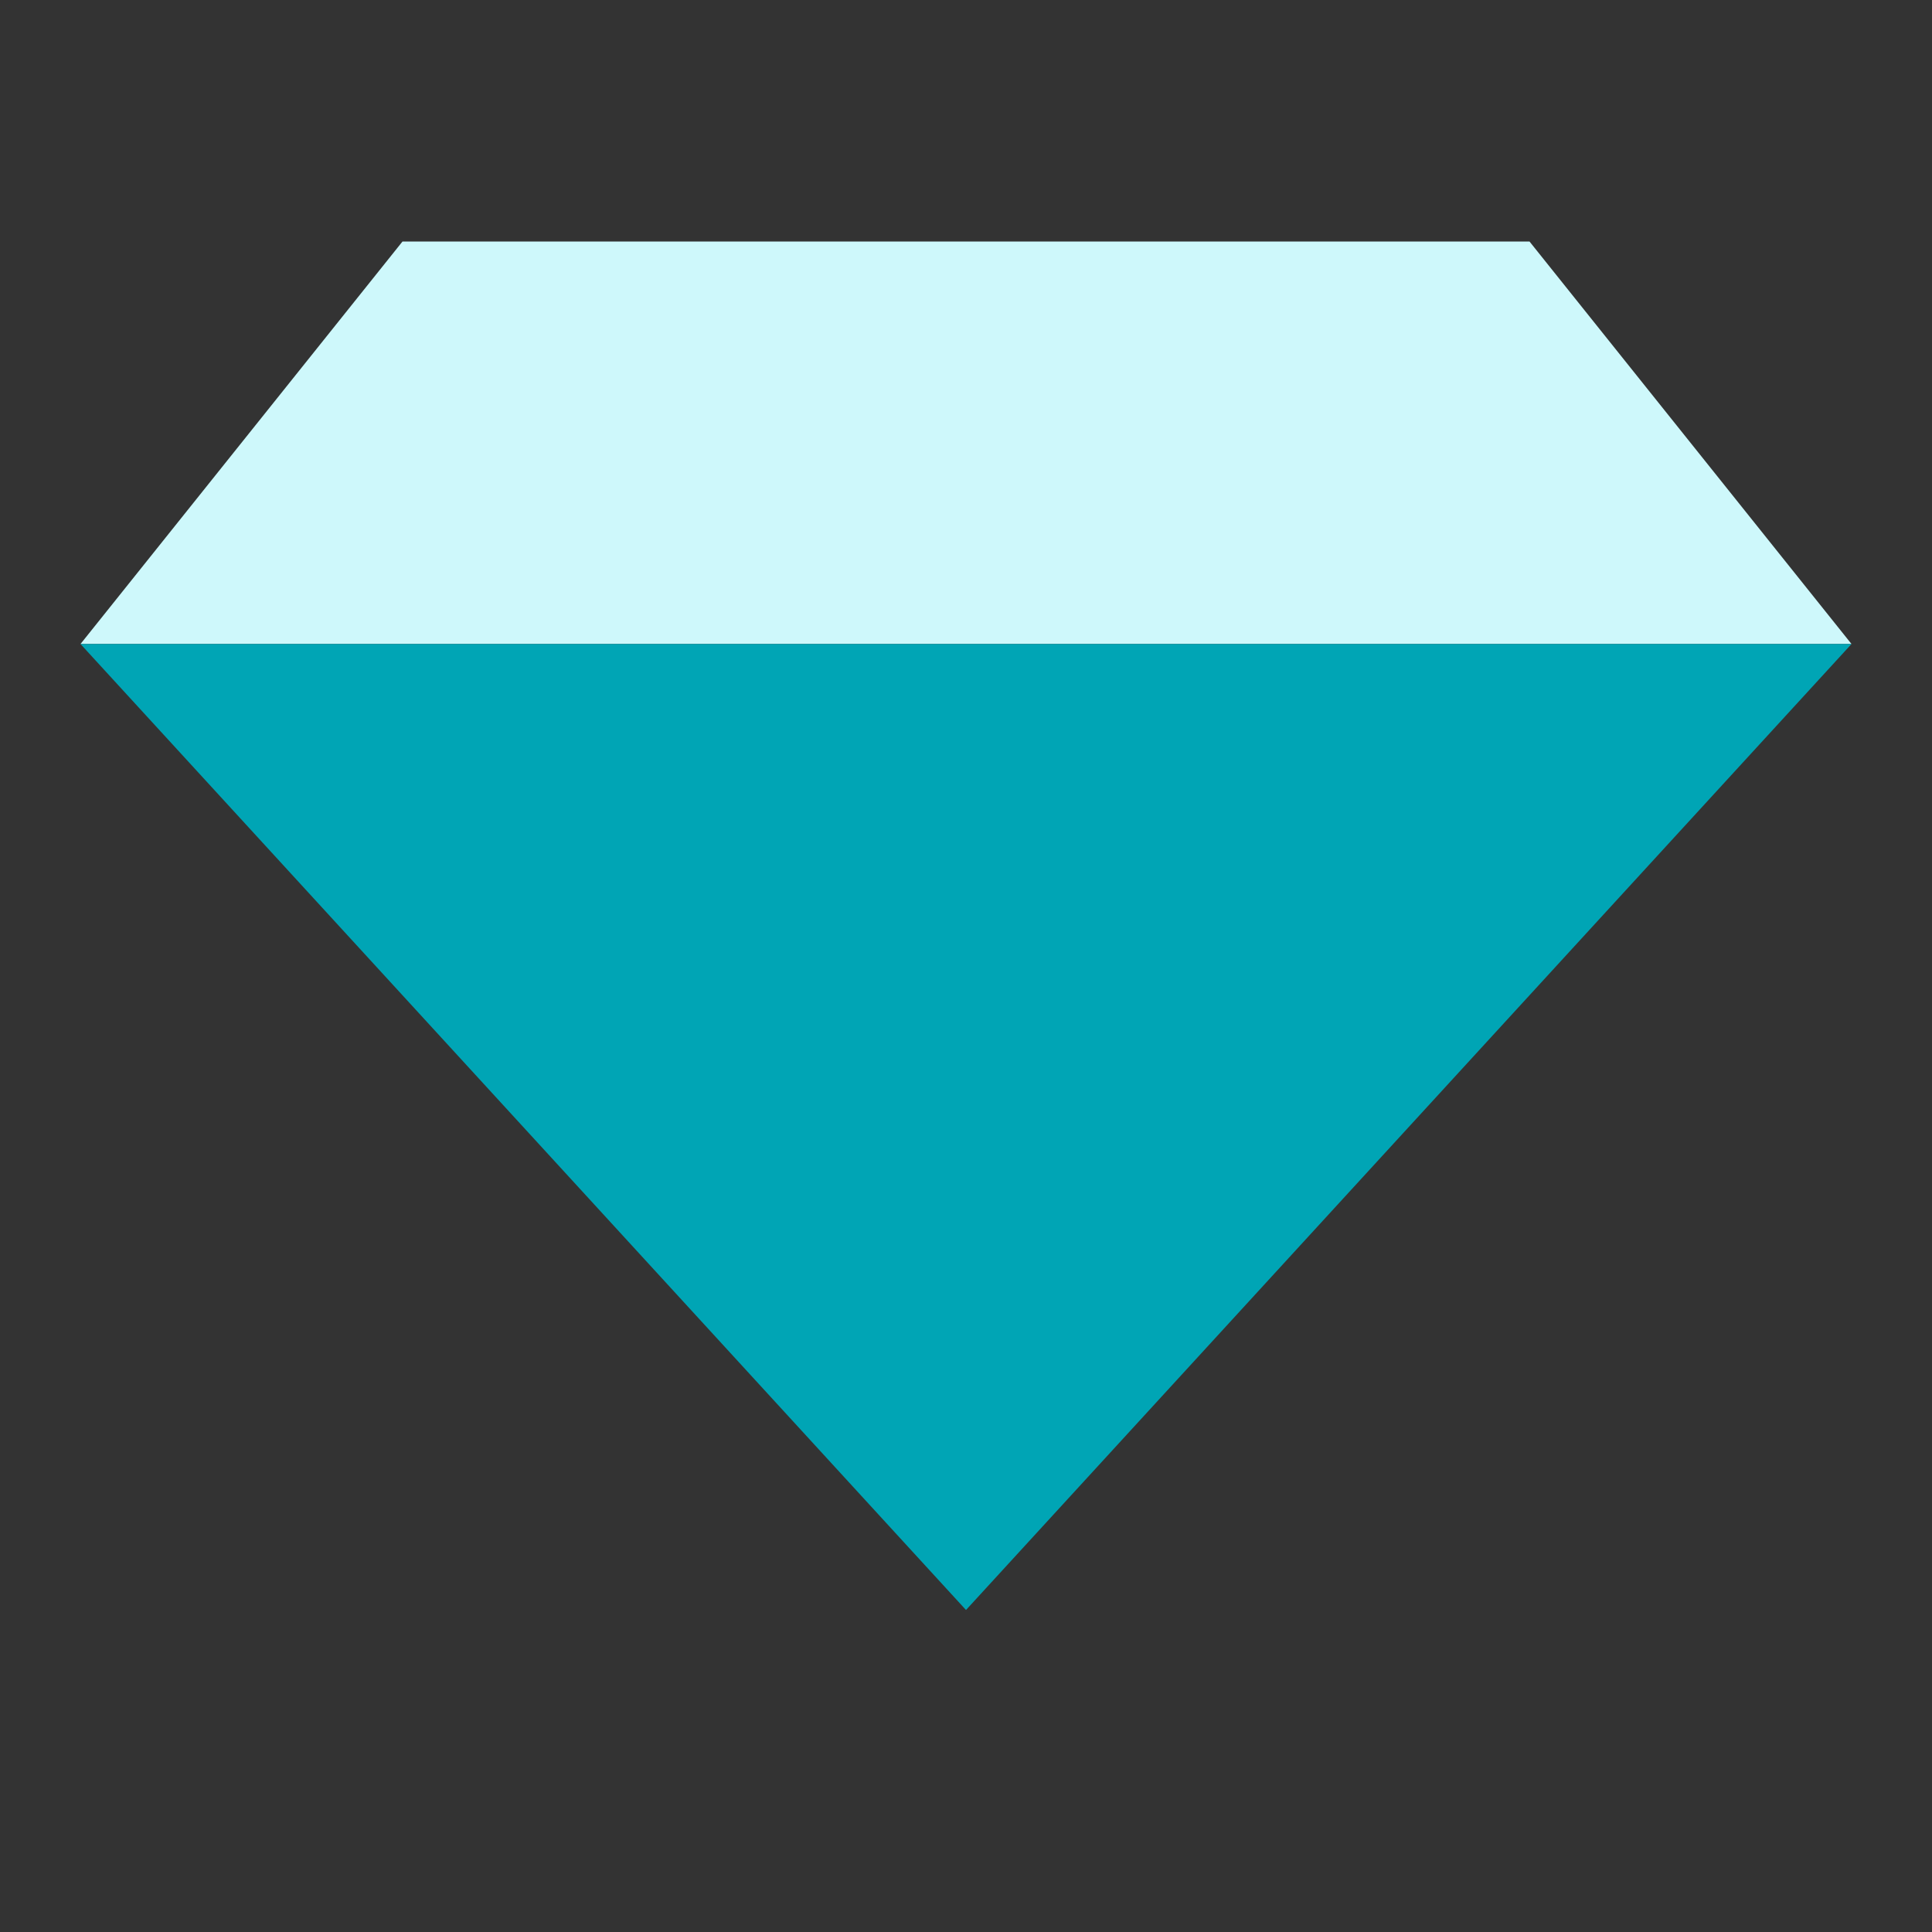 <?xml version="1.0" encoding="UTF-8"?>
<svg width="24px" height="24px" viewBox="0 0 24 24" version="1.1" xmlns="http://www.w3.org/2000/svg" xmlns:xlink="http://www.w3.org/1999/xlink">
    <rect x="0" y="0" width="24" height="24" fill="#333333" stroke="none"/>
    <g id="Icn-/-Custom-/-Diamond" stroke="none" stroke-width="1" fill="none" fill-rule="evenodd">
        <g id="Group" transform="translate(1, 3)">
            <polygon id="Path-48" fill="#CEF8FB" points="4 0 18 0 22 5 0 5"></polygon>
            <polygon id="Path-48-Copy" fill="#00A5B5" points="22 5 11 17 0 5"></polygon>
        </g>
    </g>
</svg>
